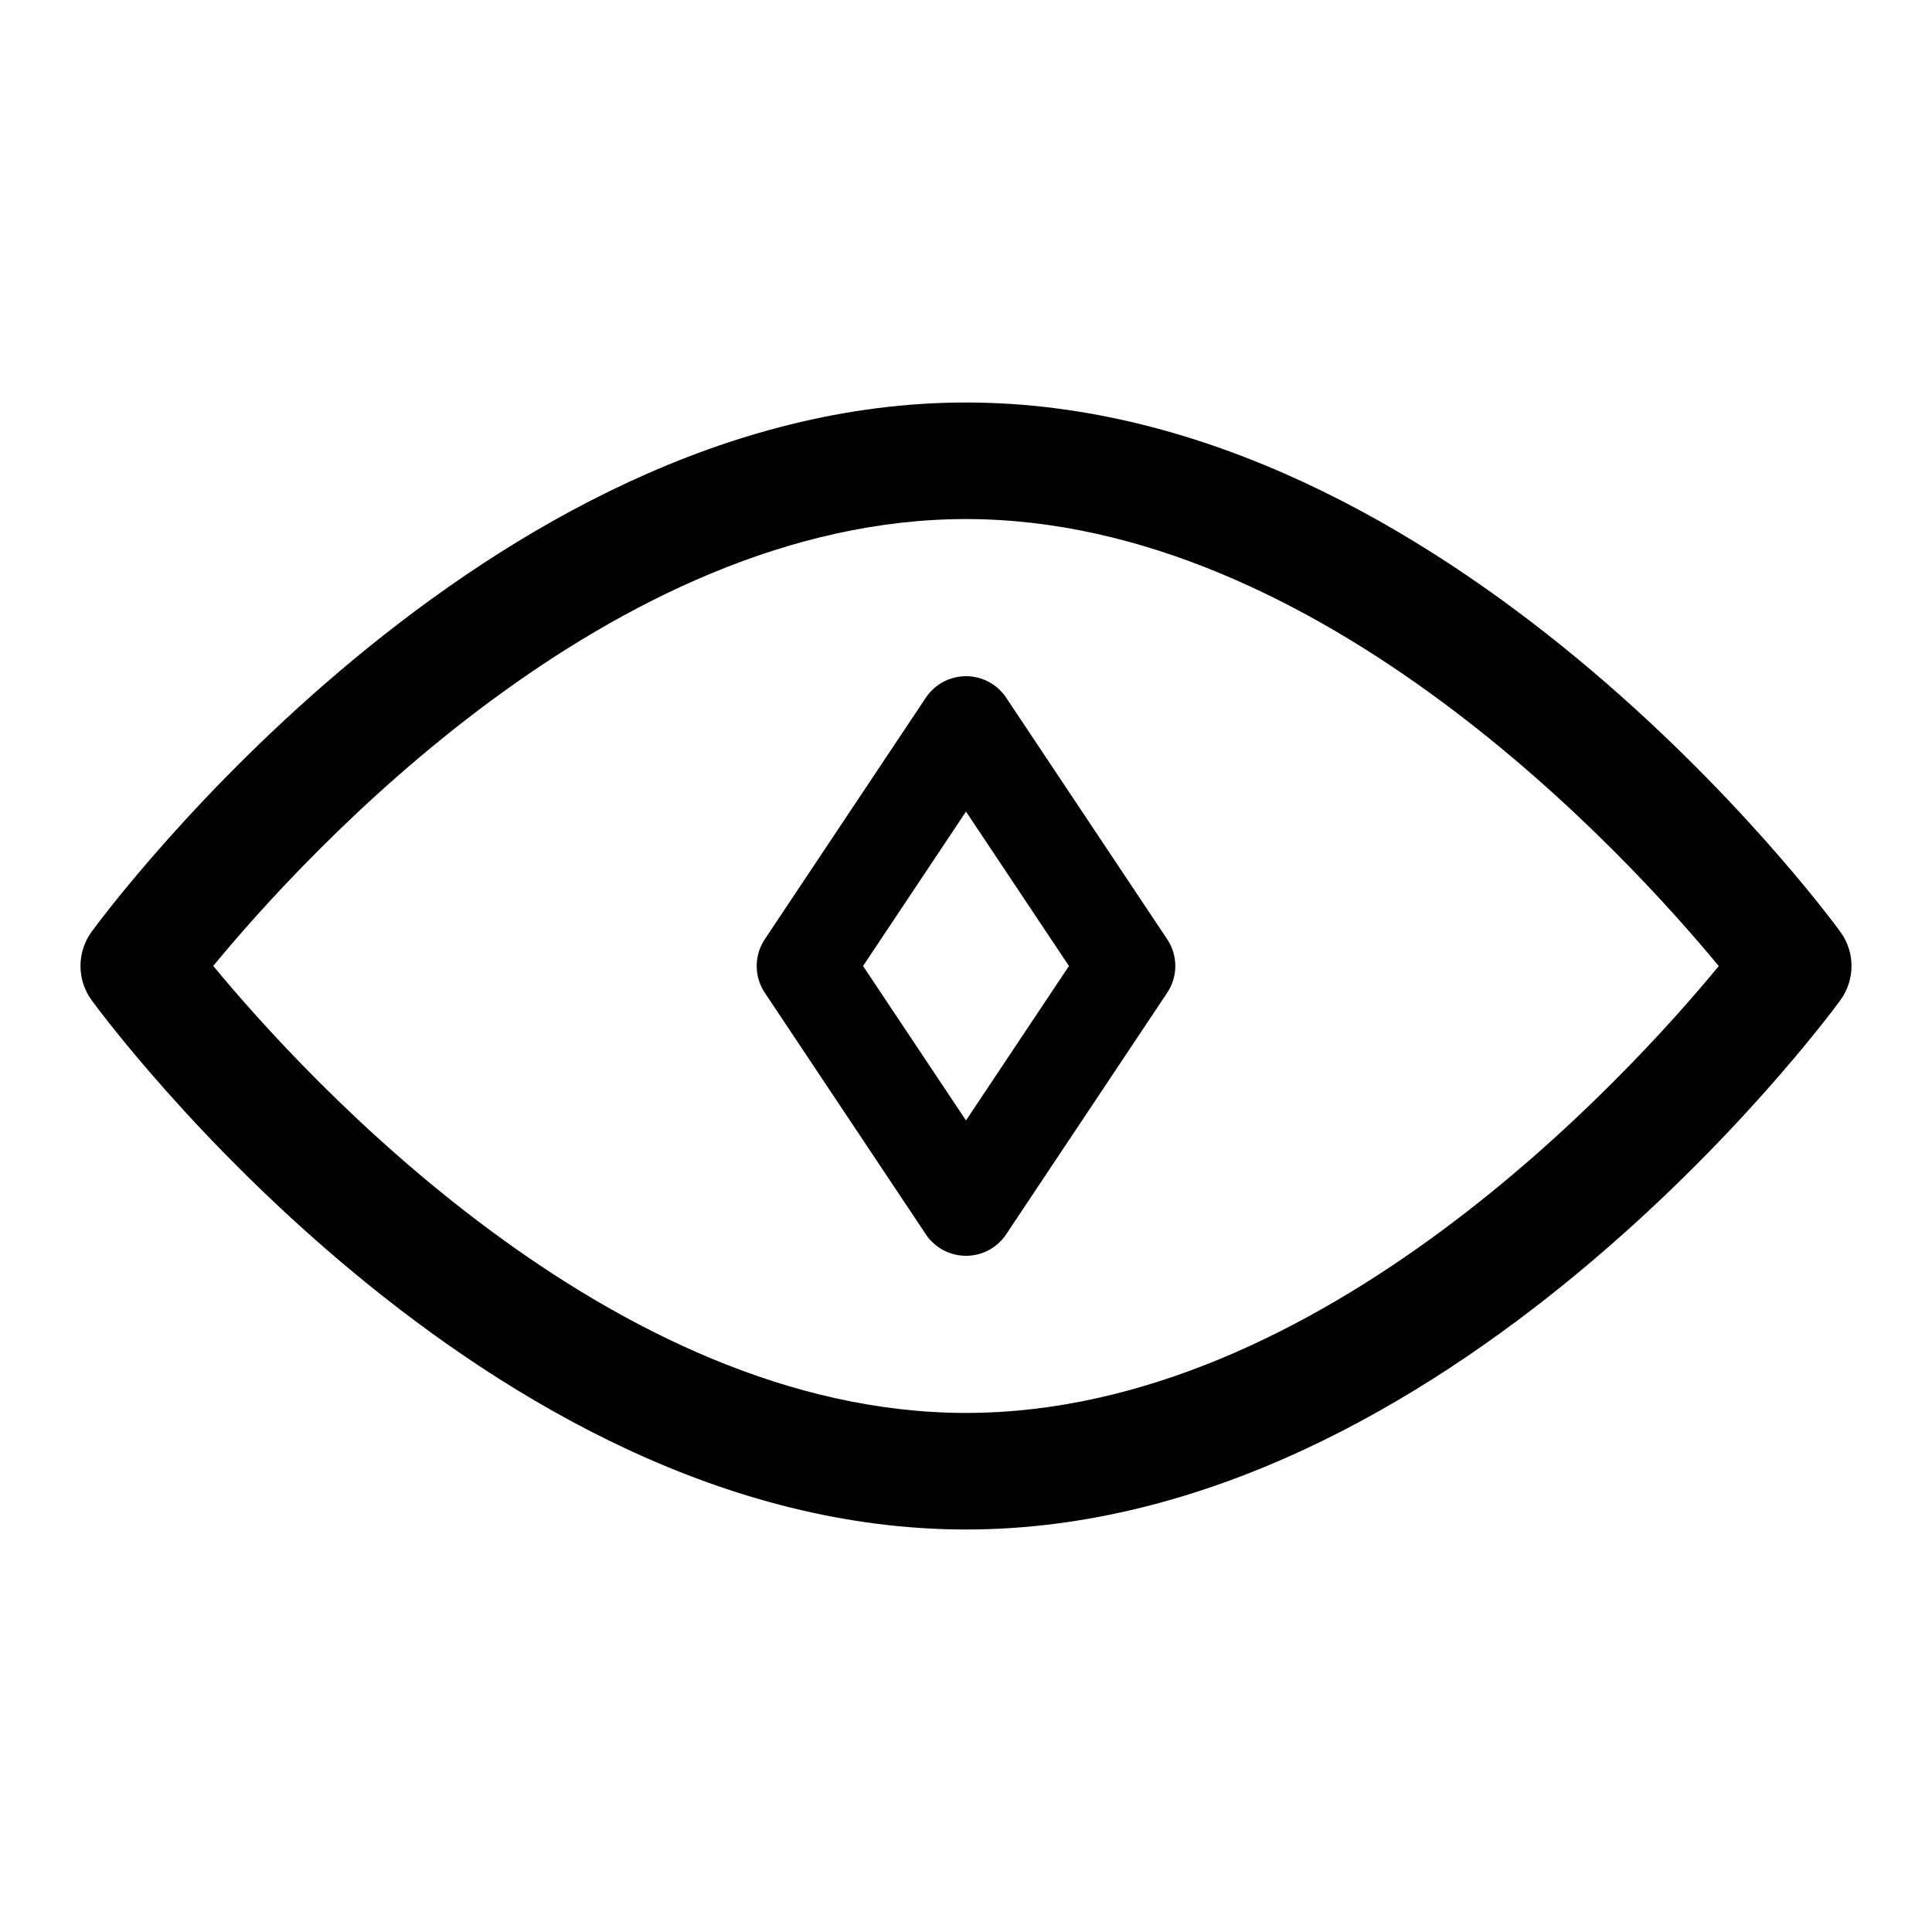 <svg width="24" height="24" viewBox="0 0 24 24" fill="none" xmlns="http://www.w3.org/2000/svg">
<path d="M22.86 11.573C22.664 11.304 17.981 5 12 5C6.019 5 1.336 11.304 1.14 11.572C0.953 11.827 0.953 12.173 1.14 12.427C1.336 12.696 6.019 19 12 19C17.981 19 22.664 12.696 22.86 12.427C23.047 12.173 23.047 11.827 22.86 11.573ZM12 17.552C7.594 17.552 3.779 13.367 2.649 11.999C3.777 10.63 7.585 6.448 12 6.448C16.405 6.448 20.221 10.632 21.351 12.001C20.223 13.37 16.415 17.552 12 17.552Z" fill="currentColor"/>
<path d="M10 12L12 9L14 12L12 15L10 12Z" stroke="currentColor" stroke-width="1.2" stroke-linejoin="round"/>
</svg>
